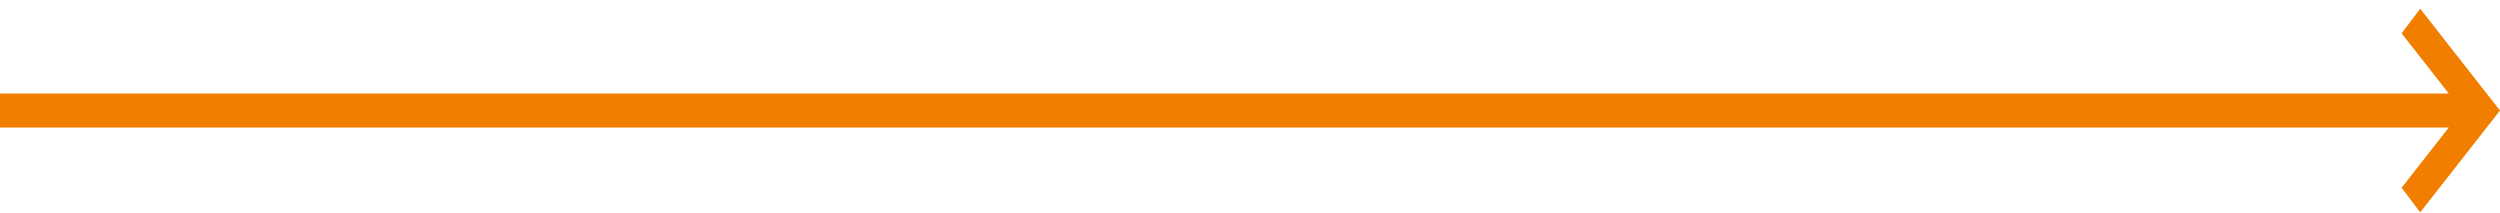 <svg width="188" height="16" viewBox="0 0 188 16" fill="none" xmlns="http://www.w3.org/2000/svg">
<path d="M182 15.968L180.6 14.118L184.15 9.588H0V7.036H184.15L180.6 2.506L182 0.656L188 8.312L182 15.968Z" fill="#F27E00"/>
</svg>
